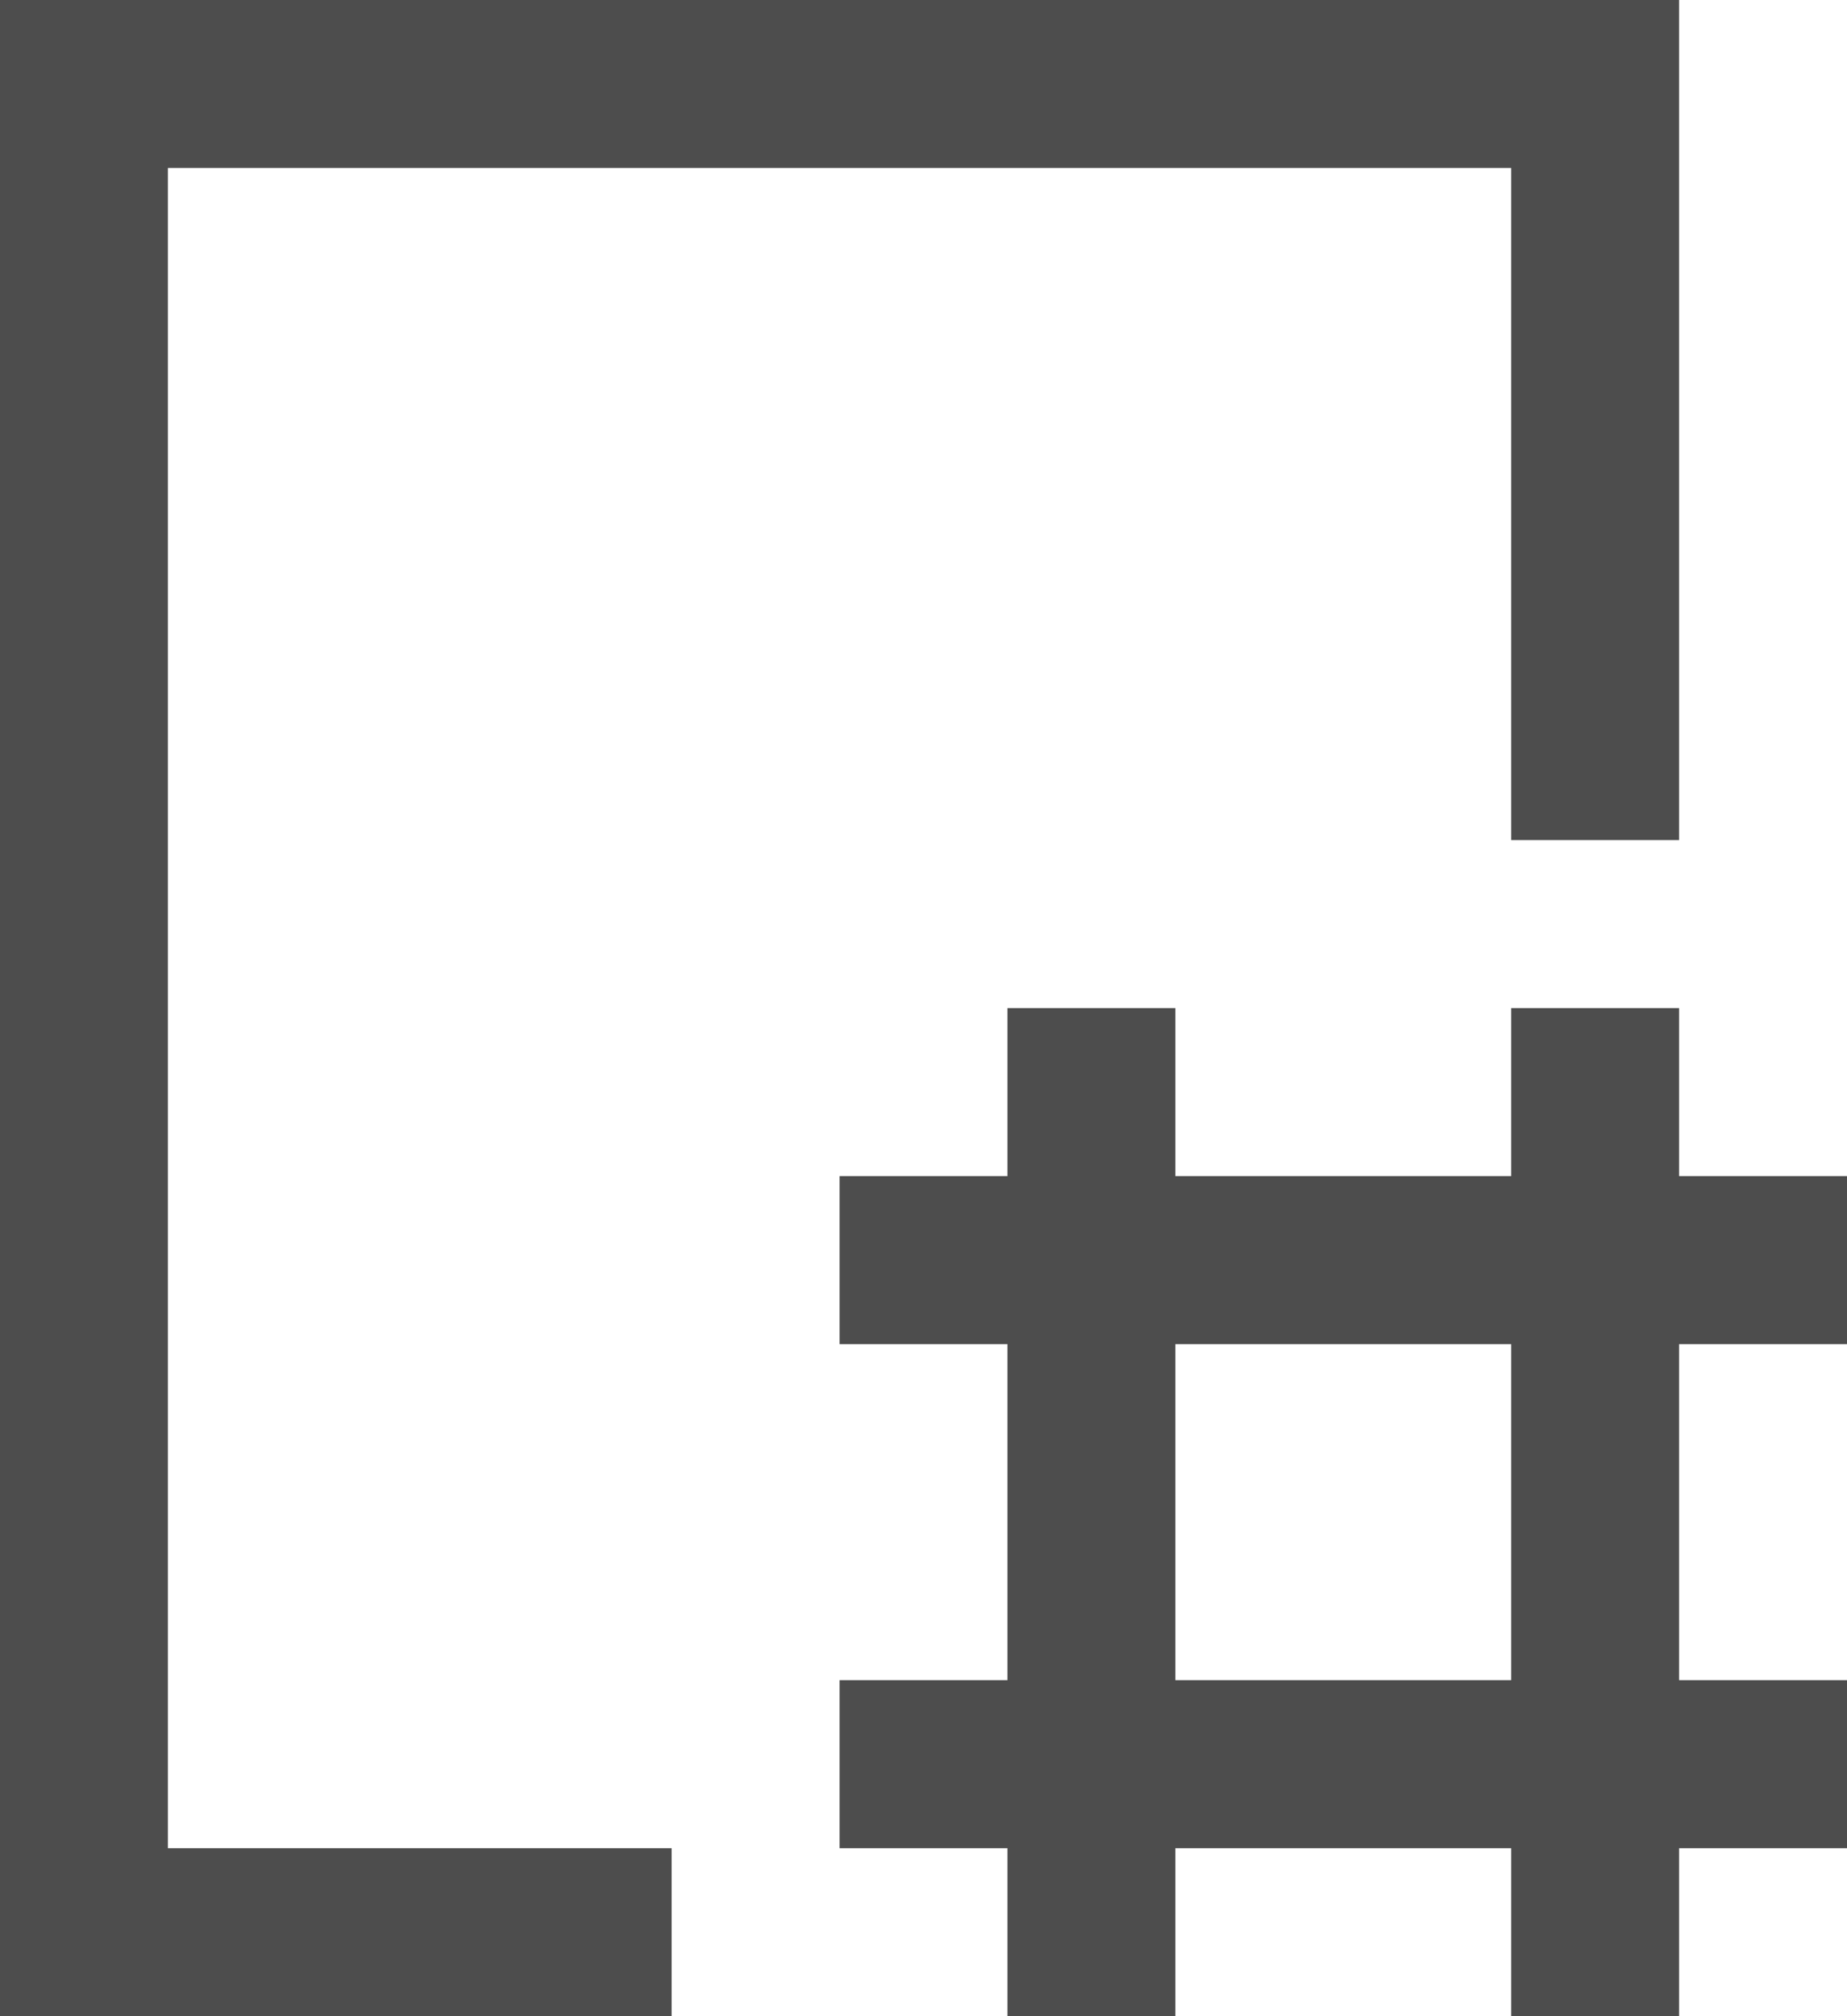 <?xml version="1.0" encoding="UTF-8"?>
<svg xmlns="http://www.w3.org/2000/svg" xmlns:xlink="http://www.w3.org/1999/xlink" width="11pt" height="12pt" viewBox="0 0 11 12" version="1.1">
<g id="surface1">
<path style=" stroke:none;fill-rule:nonzero;fill:rgb(30.196%,30.196%,30.196%);fill-opacity:1;" d="M 0 0 L 0 12 L 4 12 L 4 11 L 1 11 L 1 1 L 9 1 L 9 5 L 10 5 L 10 0 Z M 6 6 L 6 7 L 5 7 L 5 8 L 6 8 L 6 10 L 5 10 L 5 11 L 6 11 L 6 12 L 7 12 L 7 11 L 9 11 L 9 12 L 10 12 L 10 11 L 11 11 L 11 10 L 10 10 L 10 8 L 11 8 L 11 7 L 10 7 L 10 6 L 9 6 L 9 7 L 7 7 L 7 6 Z M 7 8 L 9 8 L 9 10 L 7 10 Z M 7 8 "/>
</g>
</svg>

